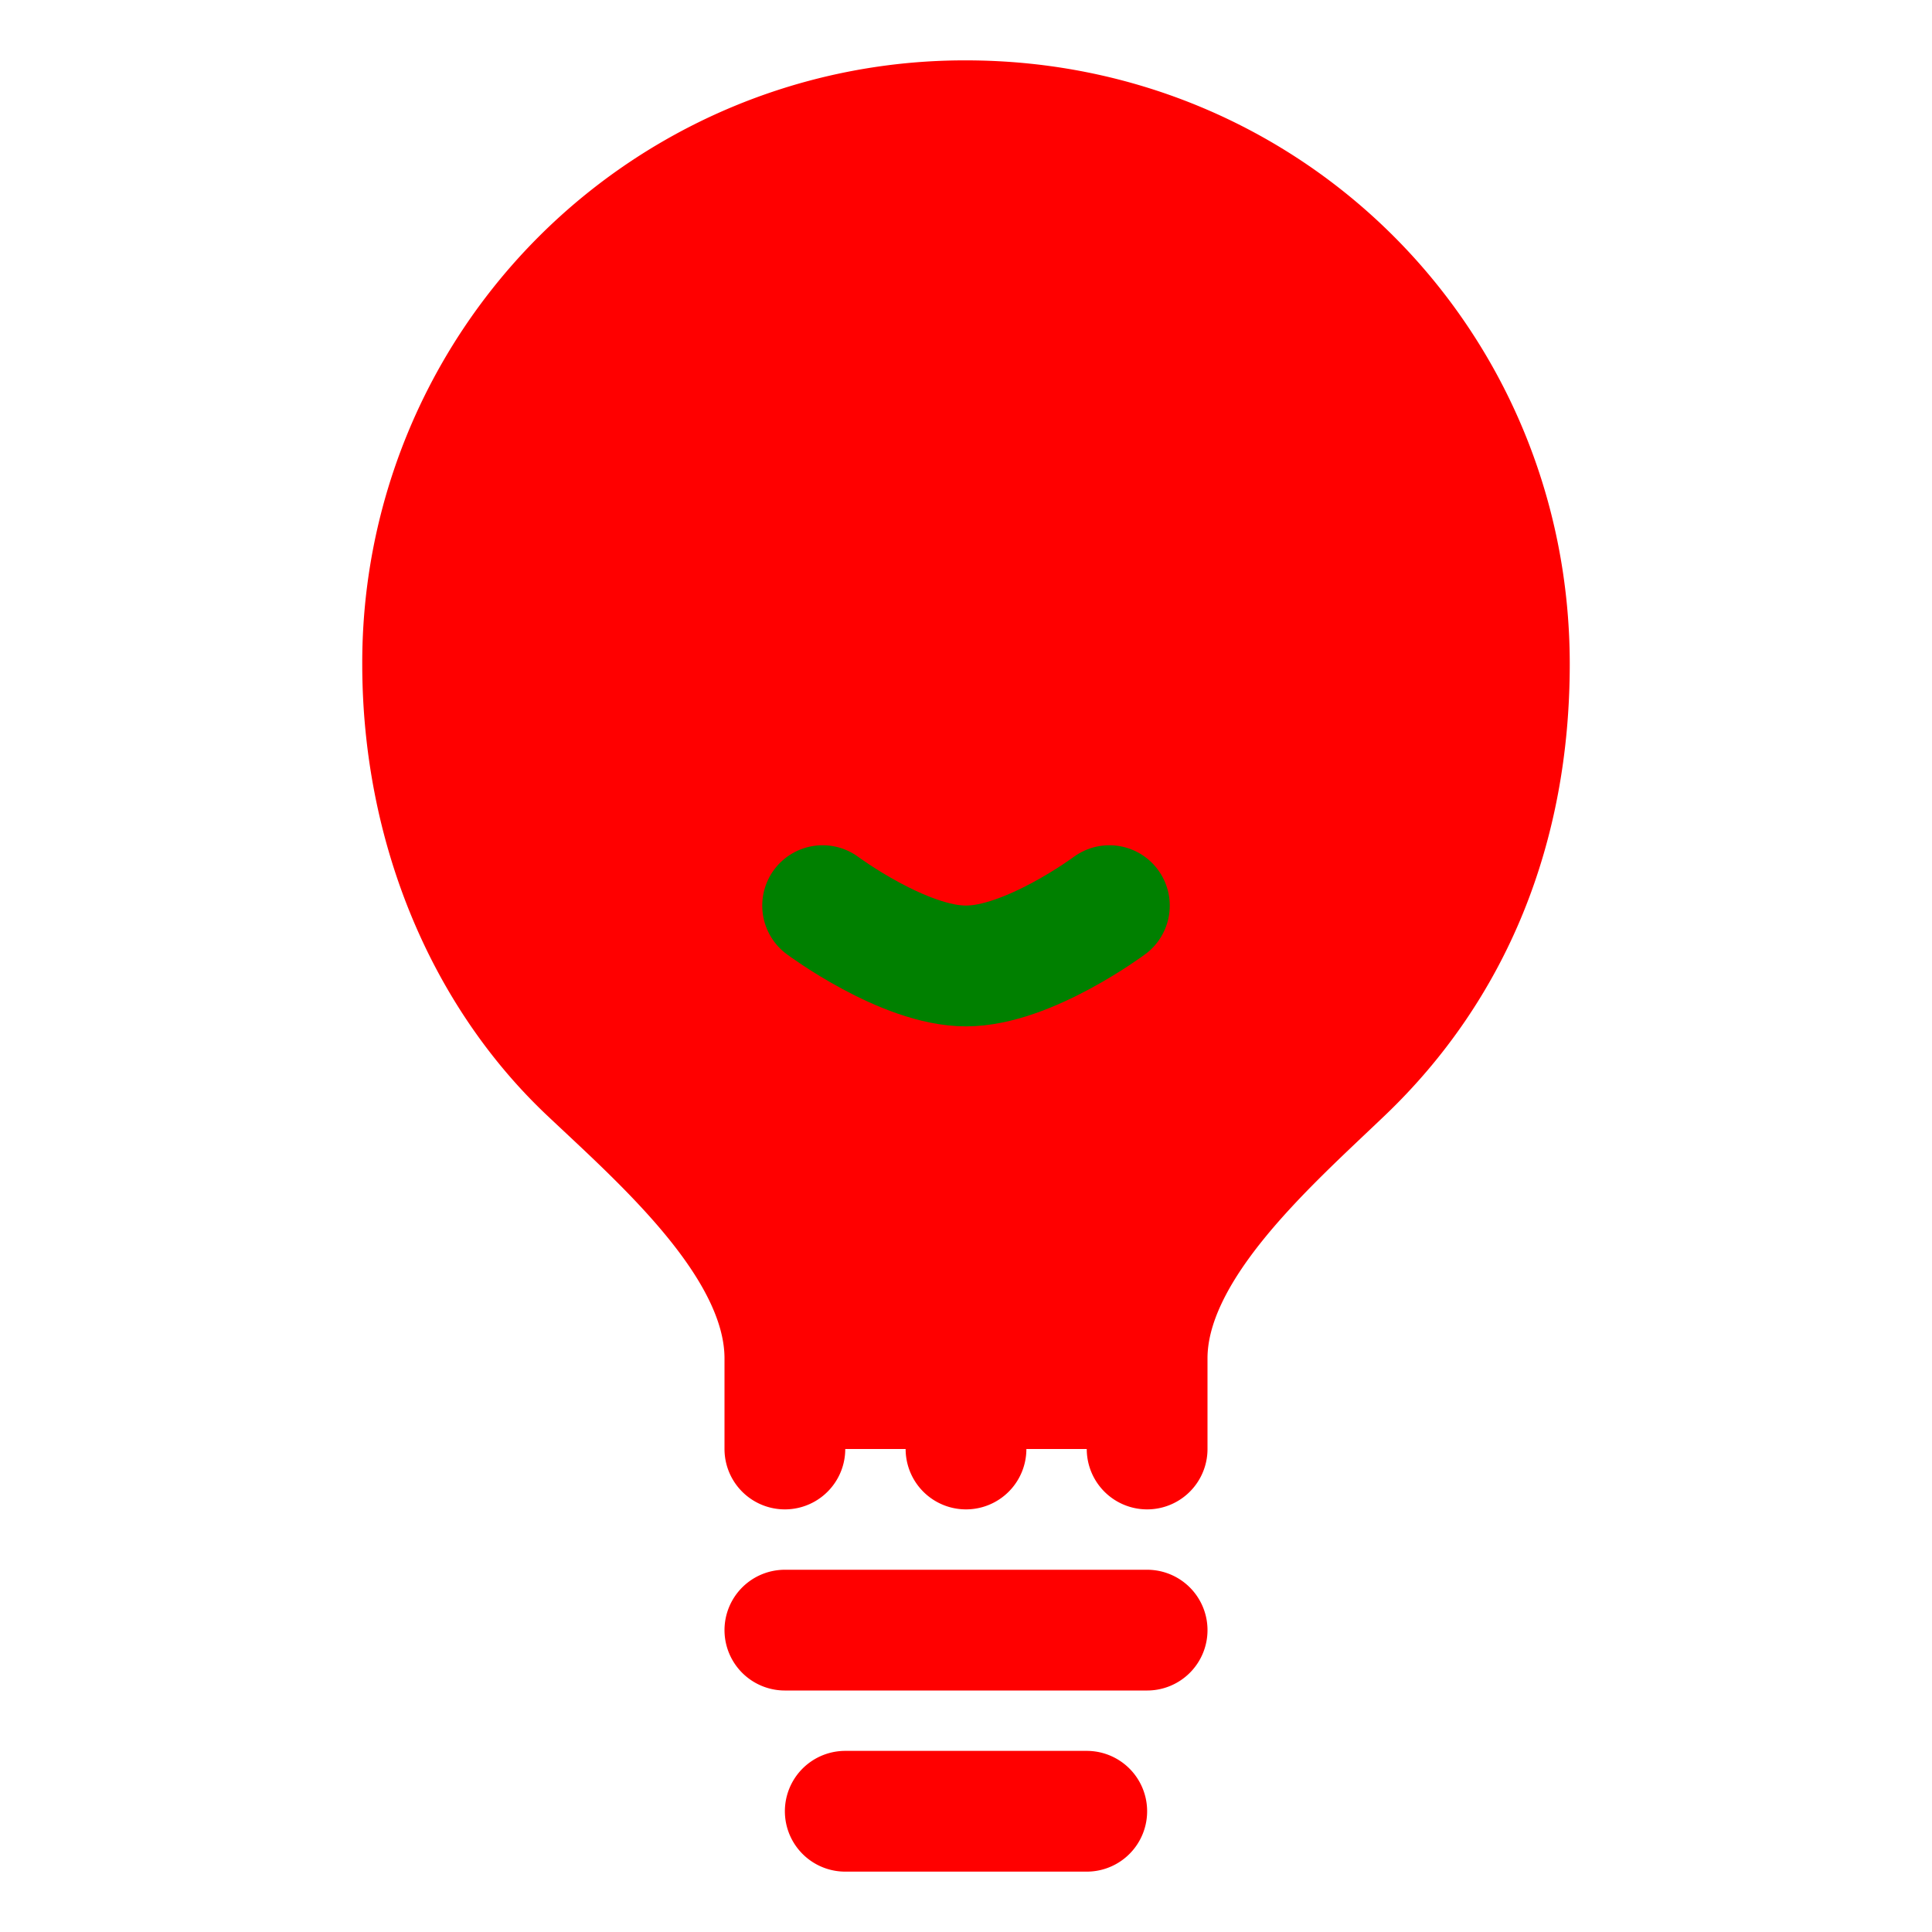 <svg xmlns="http://www.w3.org/2000/svg" class="ionicon" viewBox="0 0 512 512">
<title>Bulb</title>
<path d="M304 384v-24c0-29 31.54-56.43 52-76 28.84-27.57 44-64.61 44-108 0-80-63.73-144-144-144a143.6 143.6 0 00-144 144c0 41.84 15.81 81.39 44 108 20.35 19.21 52 46.7 52 76v24M224 480h64M208 432h96M256 384V256" fill="red" stroke="red" stroke-linecap="round" stroke-linejoin="round" stroke-width="32"/>
<path d="M294 240s-21.51 16-38 16-38-16-38-16" fill="green" stroke="green" stroke-linecap="round" stroke-linejoin="round" stroke-width="32"/>
</svg>